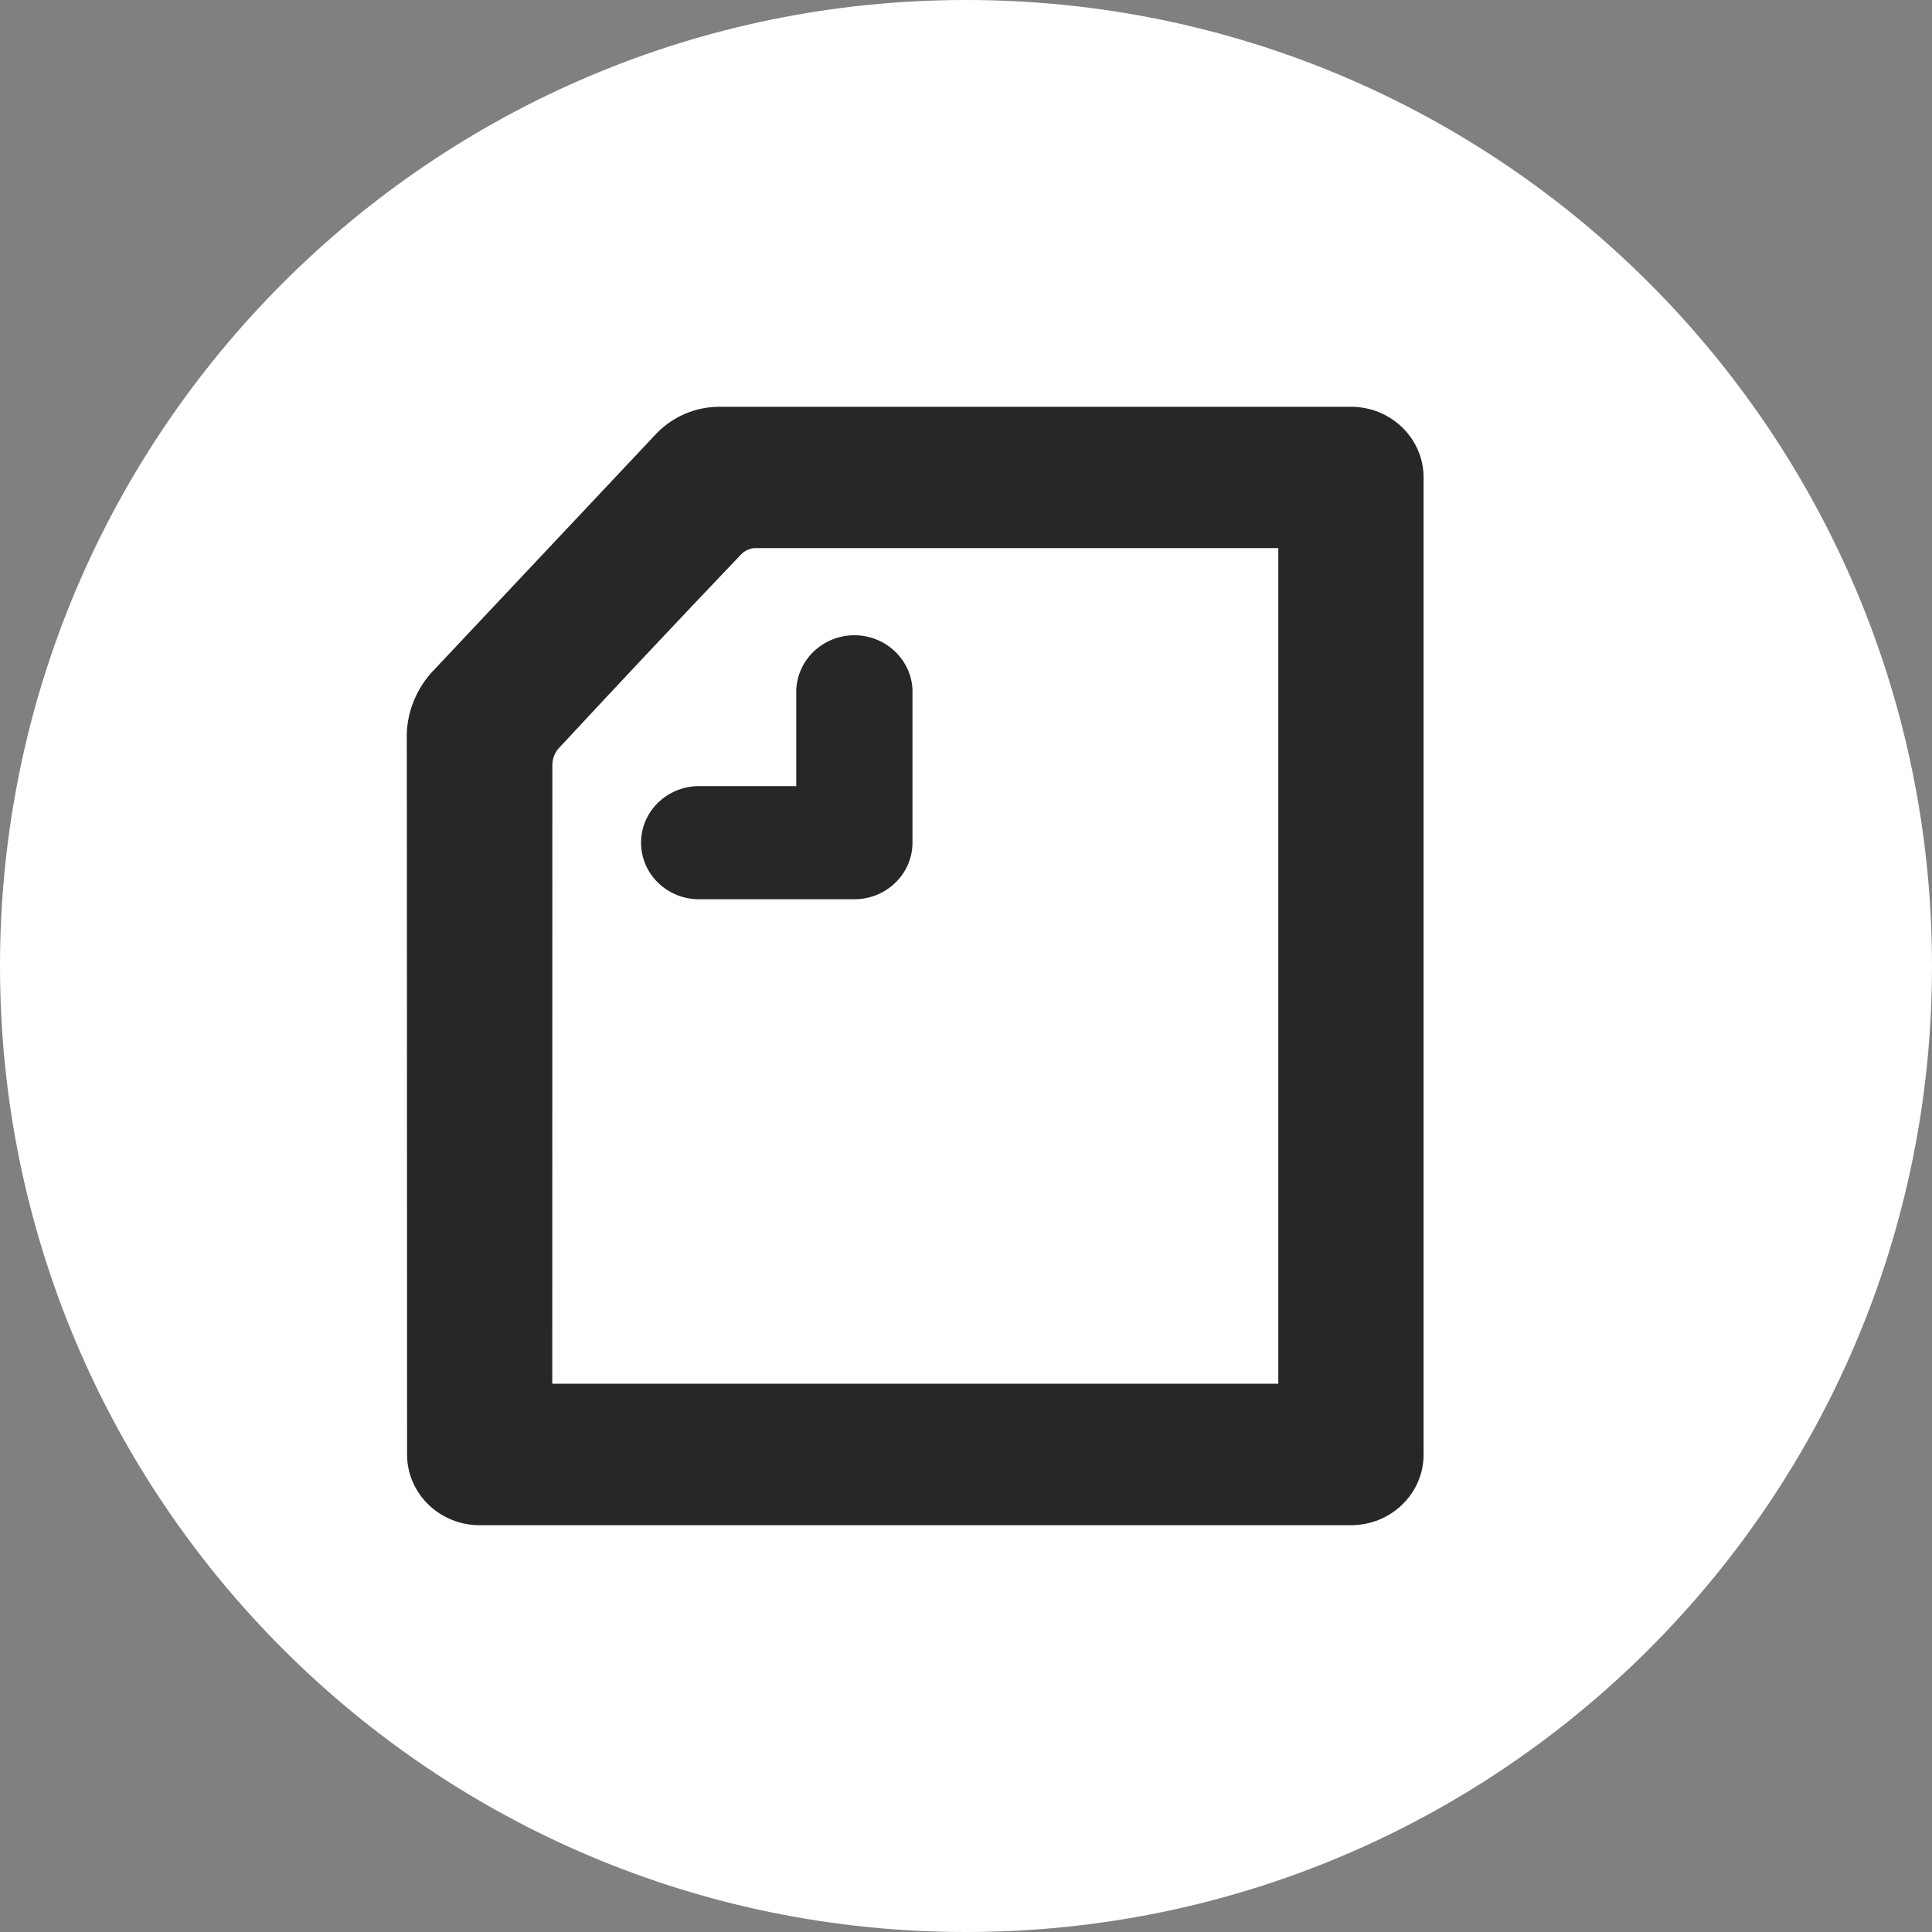 <svg width="20" height="20" viewBox="0 0 20 20" fill="none" xmlns="http://www.w3.org/2000/svg">
<rect x="0" y="0" width="20" height="20" fill="#808080" stroke="none"/>
<path d="M20 10C20 15.523 15.523 20 10 20C4.477 20 0 15.523 0 10C0 4.477 4.477 0 10 0C15.523 0 20 4.477 20 10Z" fill="white"/>
<path d="M5.717 14.324H13.233V5.674H7.806C7.756 5.68 7.708 5.702 7.673 5.738C7.035 6.407 6.402 7.08 5.774 7.757C5.737 7.805 5.718 7.862 5.718 7.921L5.717 14.324ZM13.985 4.211C14.401 4.211 14.737 4.539 14.737 4.944V15.057C14.737 15.462 14.4 15.789 13.985 15.789H4.966C4.55 15.789 4.214 15.461 4.214 15.057C4.213 14.977 4.213 7.934 4.211 7.655C4.207 7.52 4.231 7.385 4.282 7.26C4.332 7.134 4.408 7.019 4.505 6.922L6.769 4.516C6.857 4.417 6.966 4.338 7.088 4.285C7.211 4.232 7.344 4.207 7.478 4.211H13.985ZM7.22 9.309C7.064 9.305 6.915 9.241 6.806 9.132C6.697 9.023 6.636 8.876 6.636 8.723C6.636 8.571 6.697 8.424 6.806 8.315C6.915 8.206 7.064 8.142 7.22 8.138H8.243V7.139C8.25 6.988 8.316 6.845 8.428 6.74C8.54 6.635 8.689 6.576 8.845 6.576C9 6.576 9.149 6.635 9.261 6.74C9.373 6.845 9.44 6.988 9.446 7.139V8.723C9.446 9.046 9.176 9.309 8.845 9.309H7.22Z" fill="#272727"/>
</svg>
